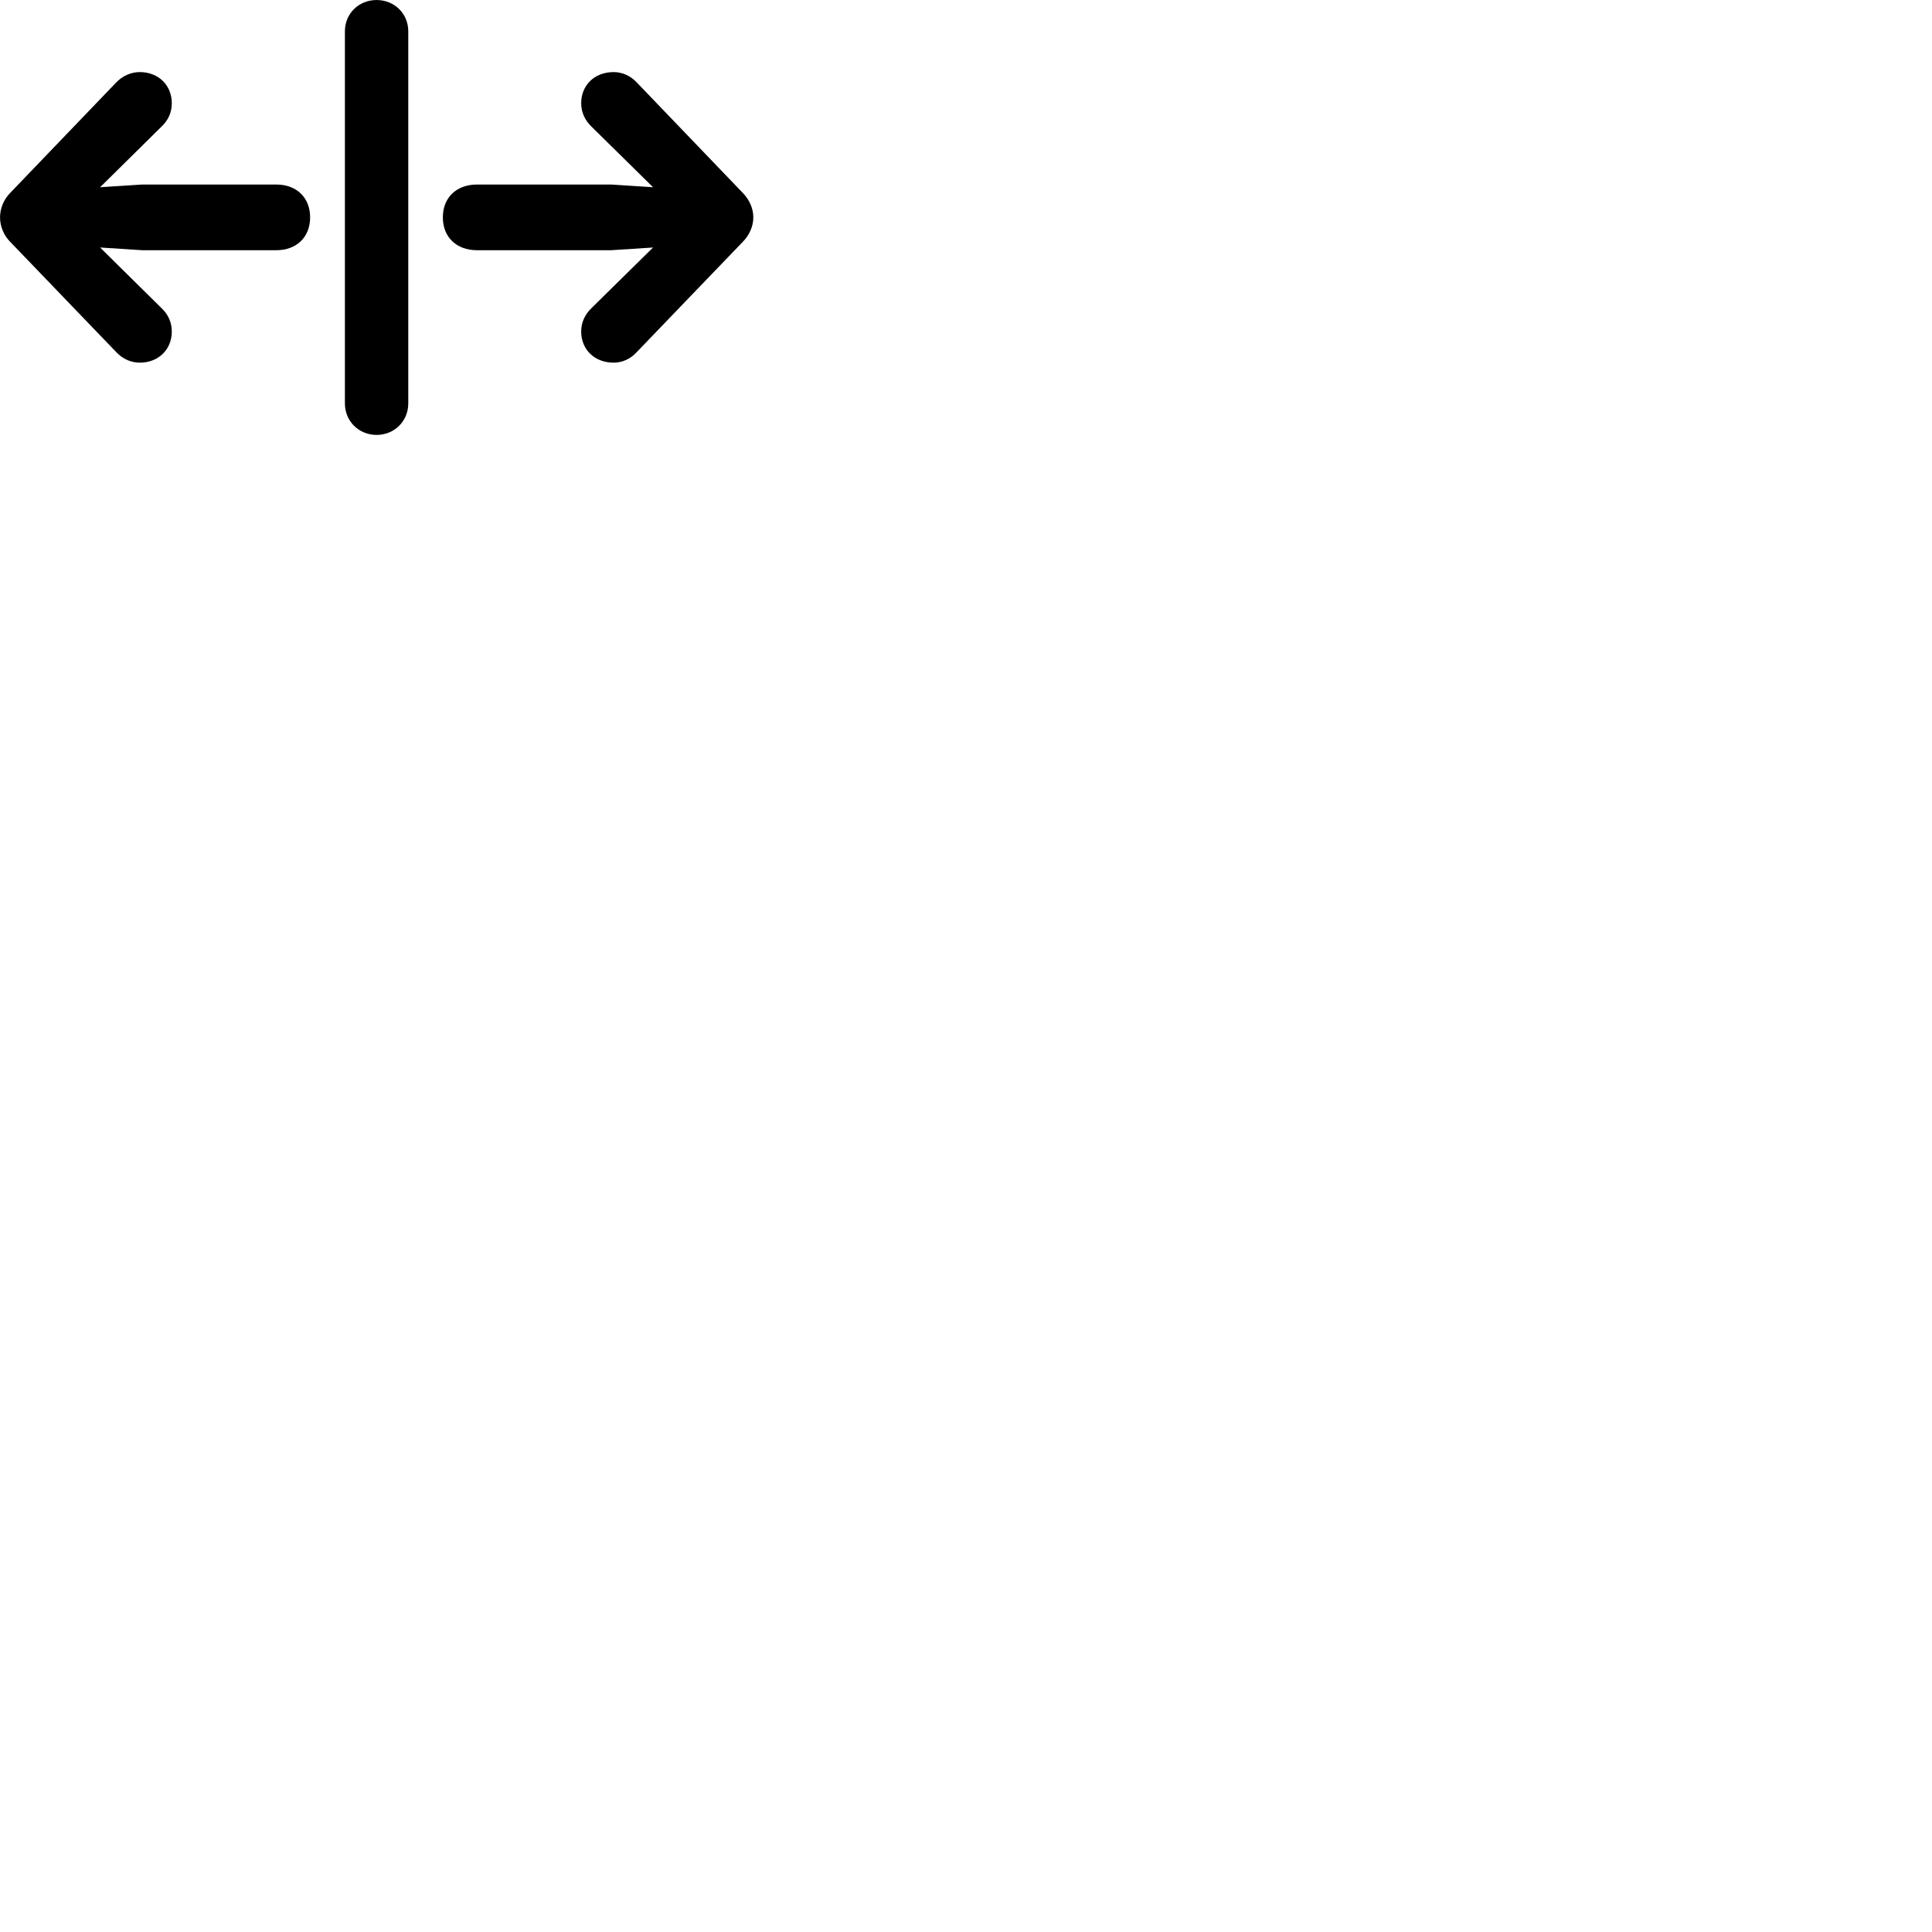 
        <svg xmlns="http://www.w3.org/2000/svg" viewBox="0 0 100 100">
            <path d="M19.492 22.511C20.412 22.511 21.132 21.801 21.132 20.881V1.621C21.132 0.701 20.412 0.001 19.492 0.001C18.572 0.001 17.852 0.701 17.852 1.621V20.881C17.852 21.801 18.572 22.511 19.492 22.511ZM16.052 11.251C16.052 10.231 15.352 9.551 14.302 9.551H7.362L5.182 9.691L8.352 6.561C8.682 6.251 8.892 5.851 8.892 5.341C8.892 4.421 8.212 3.731 7.232 3.731C6.812 3.731 6.372 3.901 6.022 4.261L0.512 10.001C0.212 10.311 0.002 10.761 0.002 11.251C0.002 11.741 0.212 12.191 0.512 12.501L6.022 18.231C6.372 18.601 6.812 18.771 7.232 18.771C8.212 18.771 8.892 18.081 8.892 17.161C8.892 16.651 8.682 16.251 8.352 15.941L5.182 12.811L7.362 12.951H14.302C15.352 12.951 16.052 12.271 16.052 11.251ZM22.922 11.251C22.922 12.271 23.622 12.951 24.692 12.951H31.632L33.802 12.811L30.622 15.941C30.302 16.251 30.082 16.651 30.082 17.161C30.082 18.081 30.762 18.771 31.762 18.771C32.182 18.771 32.612 18.601 32.952 18.231L38.462 12.501C38.762 12.191 38.992 11.741 38.992 11.251C38.992 10.761 38.762 10.311 38.462 10.001L32.952 4.261C32.612 3.901 32.182 3.731 31.762 3.731C30.762 3.731 30.082 4.421 30.082 5.341C30.082 5.851 30.302 6.251 30.622 6.561L33.802 9.691L31.632 9.551H24.692C23.622 9.551 22.922 10.231 22.922 11.251Z" />
        </svg>
    